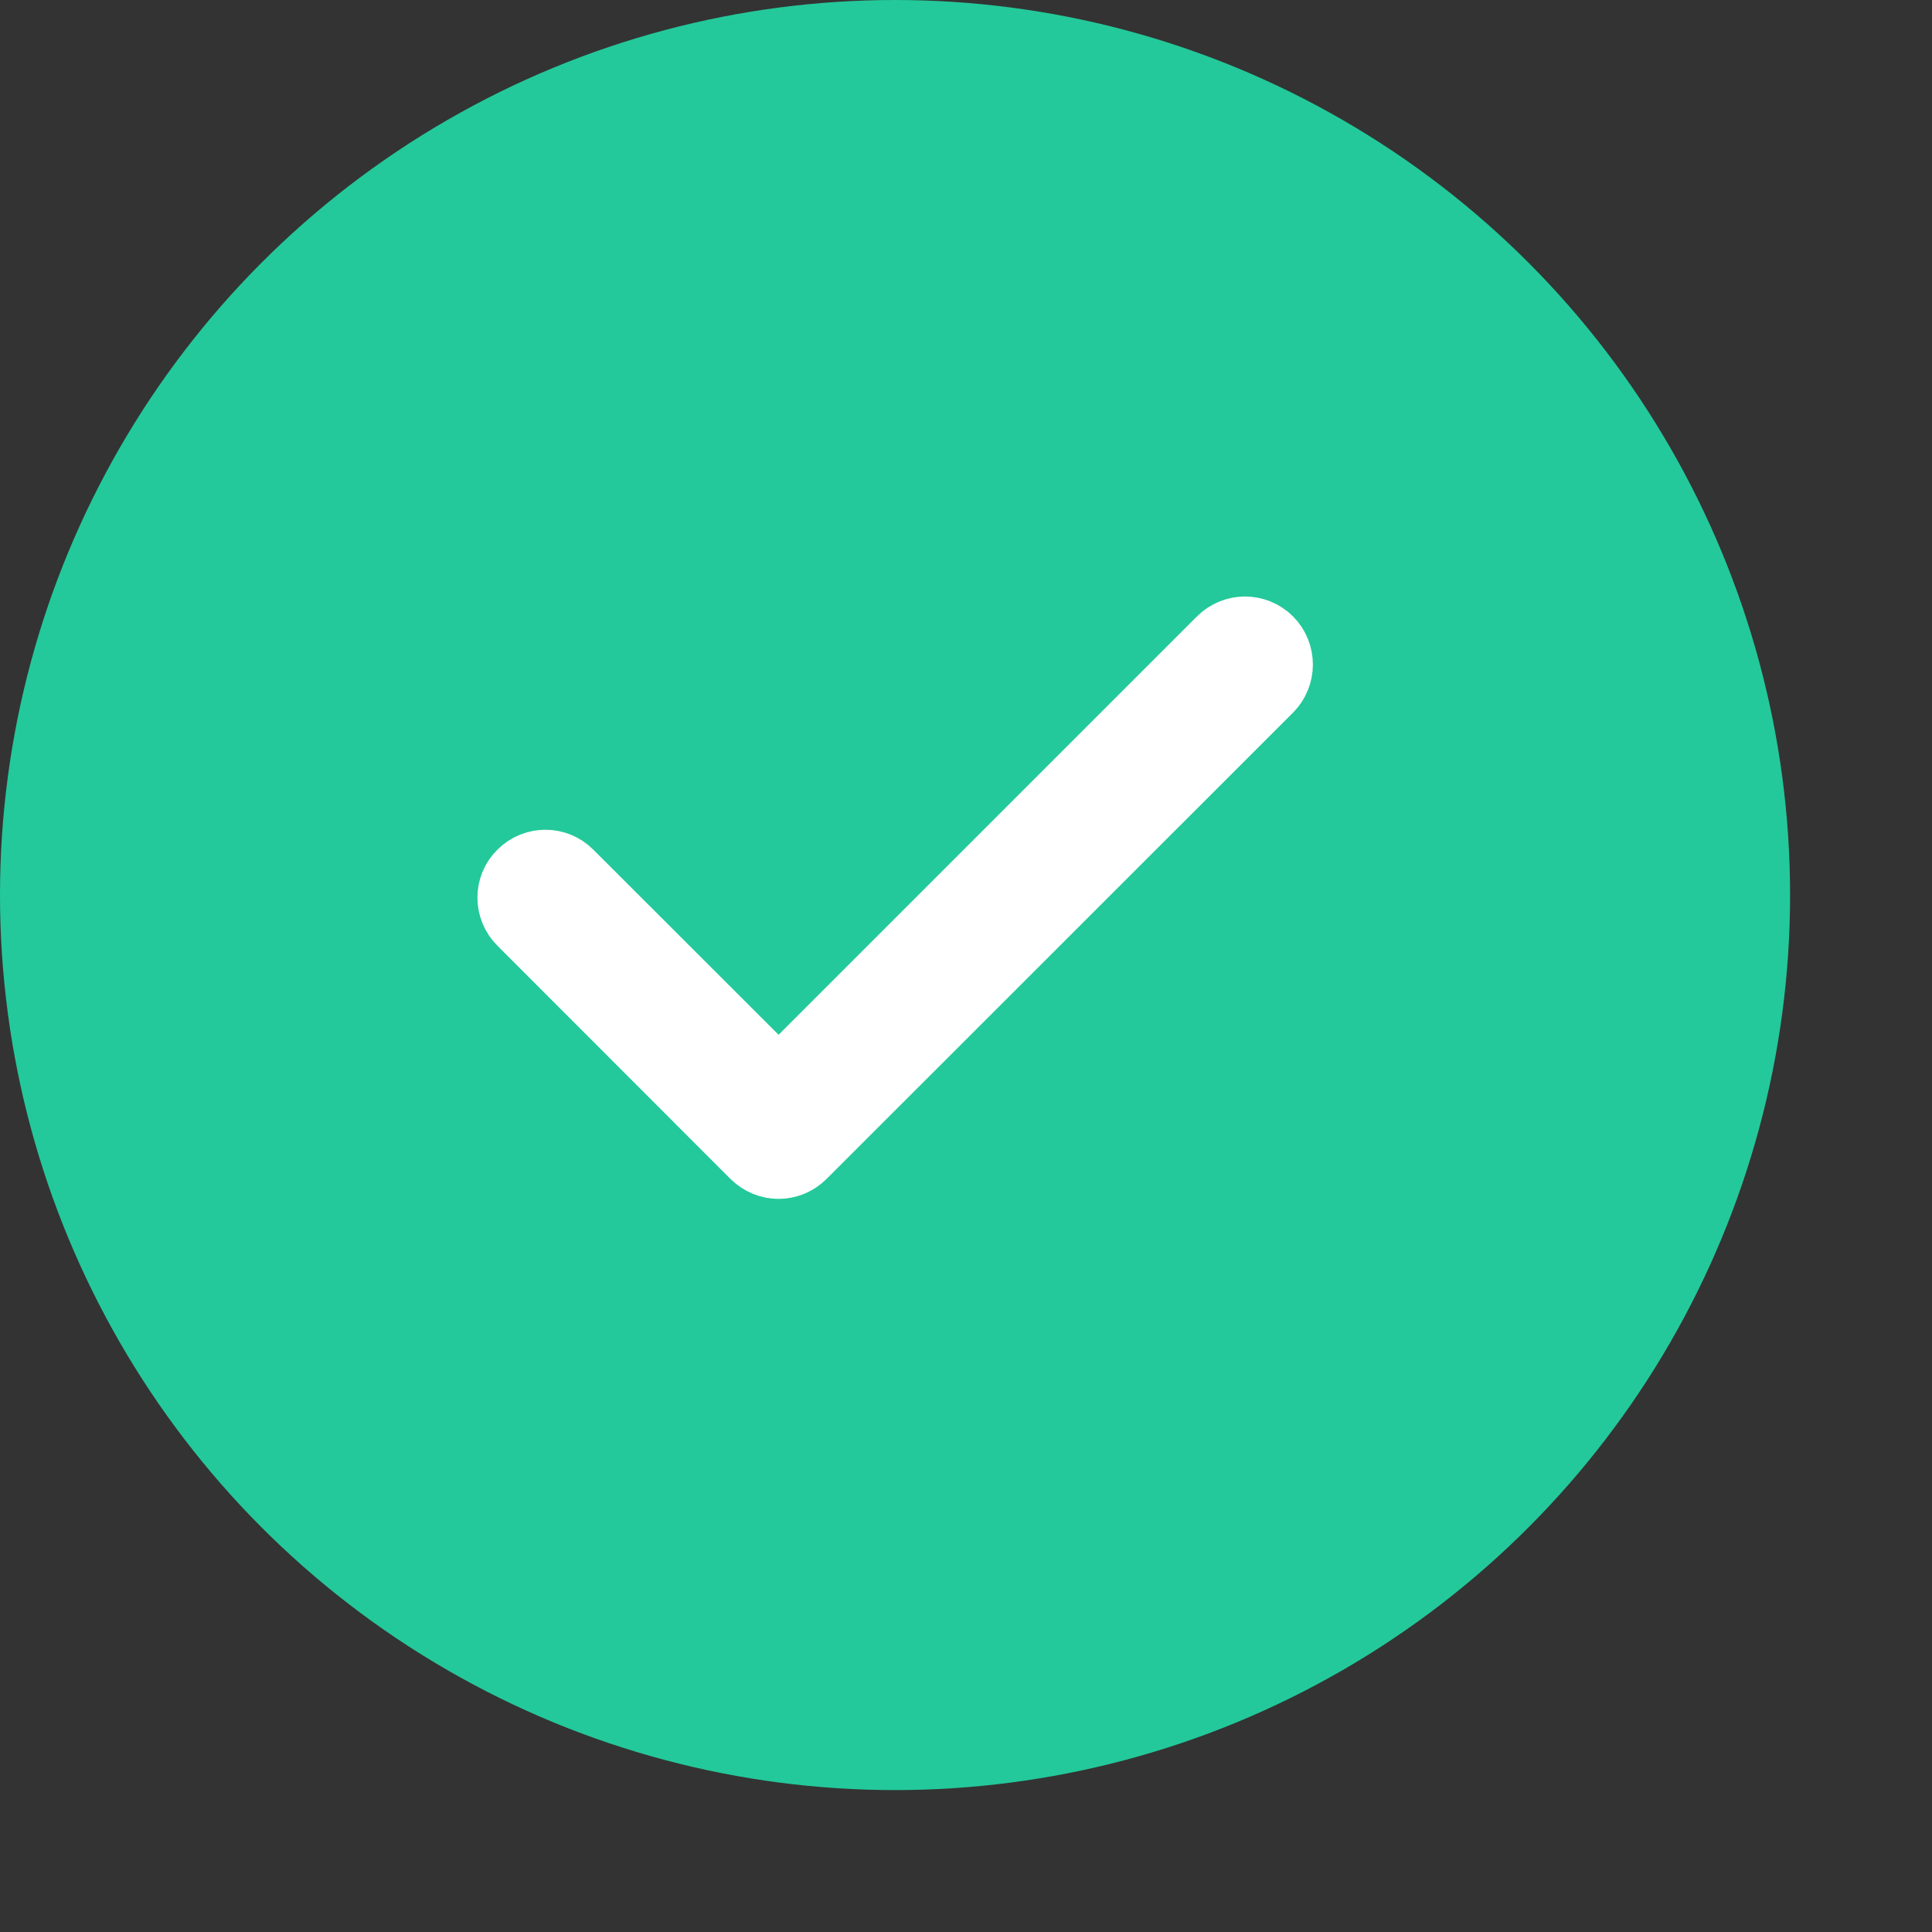 <svg width="11" height="11" viewBox="0 0 11 11" fill="none" xmlns="http://www.w3.org/2000/svg">
<rect x="0" y="0" width="11" height="11" fill="#333333" stroke="none"/>
<circle cx="5.096" cy="5.096" r="5.096" fill="#23C99A"/>
<path d="M4.433 6.656C4.377 6.656 4.322 6.634 4.279 6.592L2.952 5.264C2.867 5.179 2.867 5.042 2.952 4.958C3.037 4.873 3.174 4.873 3.258 4.958L4.433 6.132L6.935 3.63C7.02 3.545 7.157 3.545 7.242 3.63C7.326 3.715 7.326 3.852 7.242 3.937L4.586 6.592C4.544 6.634 4.488 6.656 4.433 6.656Z" fill="white" stroke="white" stroke-width="0.34"/>
</svg>
